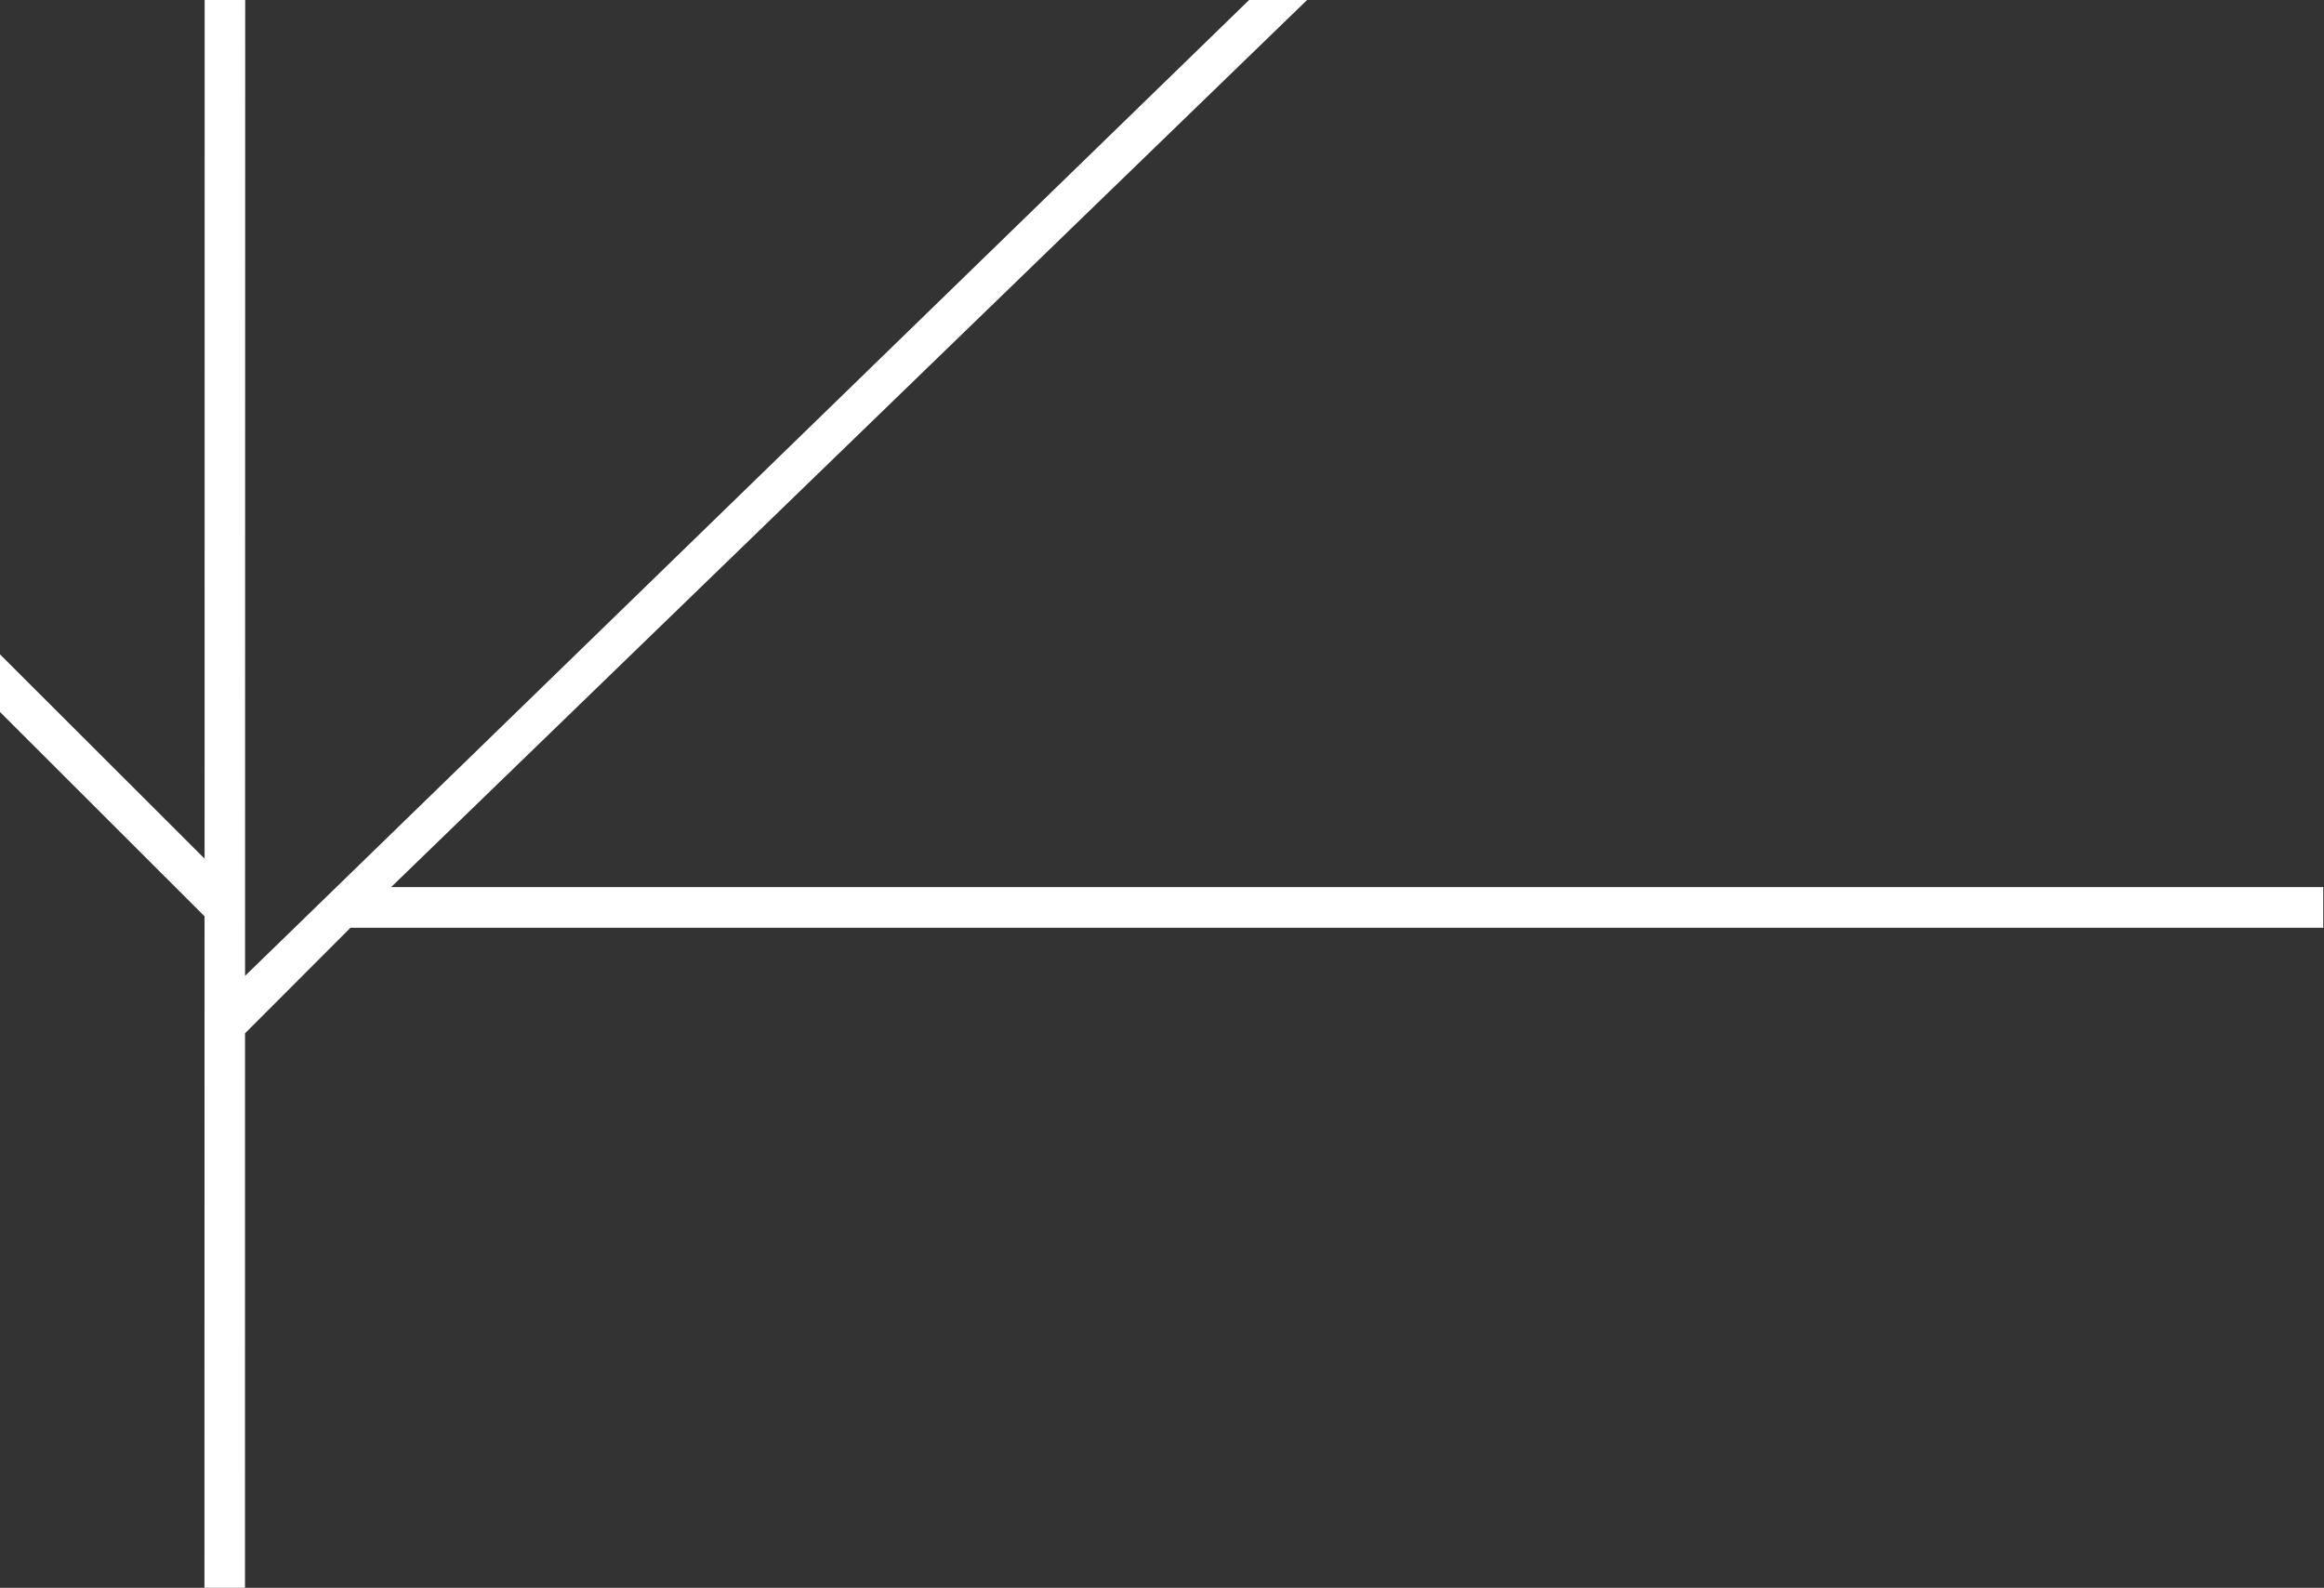 <svg width="1581" height="1080" viewBox="0 0 1581 1080" fill="none" xmlns="http://www.w3.org/2000/svg">
    <rect x="0" y="0" width="1581" height="1080" fill="#333333" stroke="none"/>
    <path d="M139.083 1091L139.156 623.242L-20 464.31V425.114L139.177 584.057L139.23 -44.518H166.812L166.718 663.762L915.623 -64L935.185 -44.518L266.059 603.413H1580.5V631.06H238.424L166.697 702.842L166.665 1091H139.083Z" fill="white"/>
</svg>
